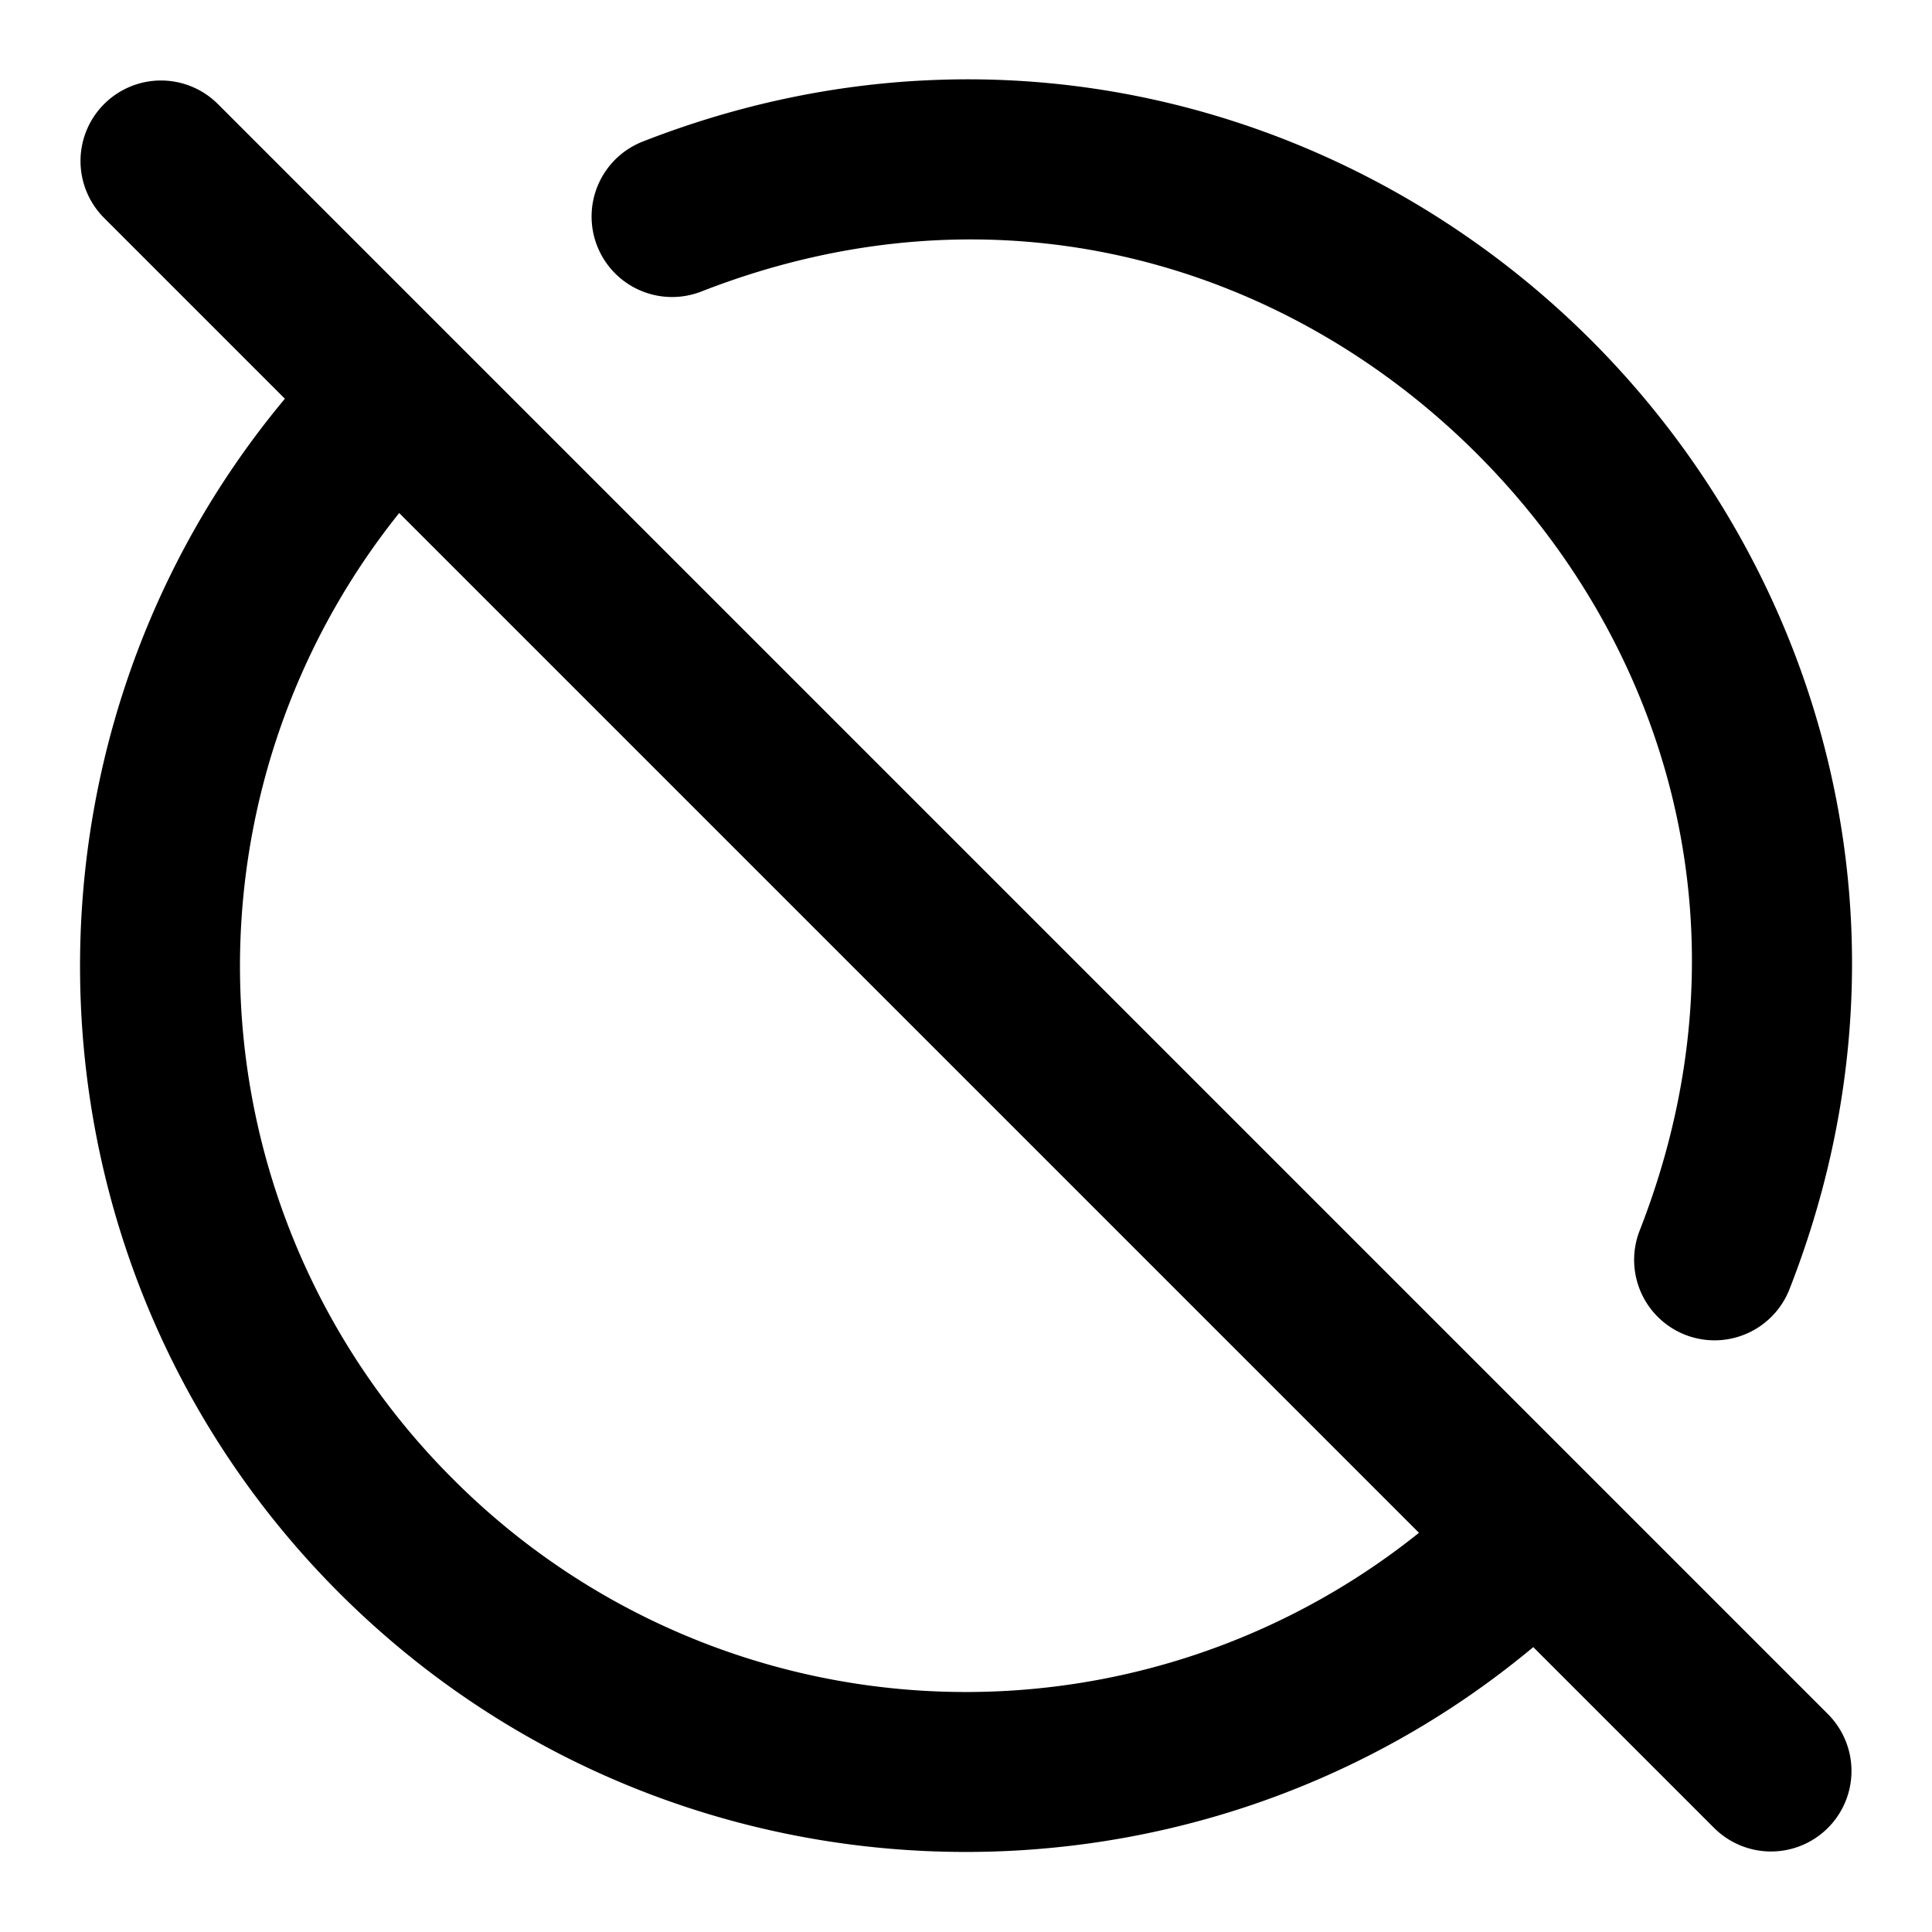 <svg xmlns="http://www.w3.org/2000/svg" width="24" height="24" viewBox="0 0 24 24"><path d="M11.902.986q-.303.004-.609.024c-1.088.074-2.2.315-3.307.748a1 1 0 0 0-.568 1.297 1 1 0 0 0 1.295.566c3.69-1.441 7.275-.346 9.64 2.022s3.46 5.953 2.016 9.642a1 1 0 0 0 .567 1.297 1 1 0 0 0 1.294-.568c1.734-4.429.413-8.908-2.46-11.784C17.75 2.208 14.935.952 11.902.986zM2 1a1 1 0 0 0-.707.293 1 1 0 0 0 0 1.414l2.246 2.246c-3.604 4.321-3.38 10.78.674 14.834s10.513 4.278 14.834.674l2.246 2.246a1 1 0 0 0 1.414 0 1 1 0 0 0 0-1.414l-2.92-2.92-14.16-14.16-2.92-2.92A1 1 0 0 0 2 1zm2.959 5.373 12.668 12.668a8.996 8.996 0 0 1-12-.668 8.996 8.996 0 0 1-.668-12z"/></svg>